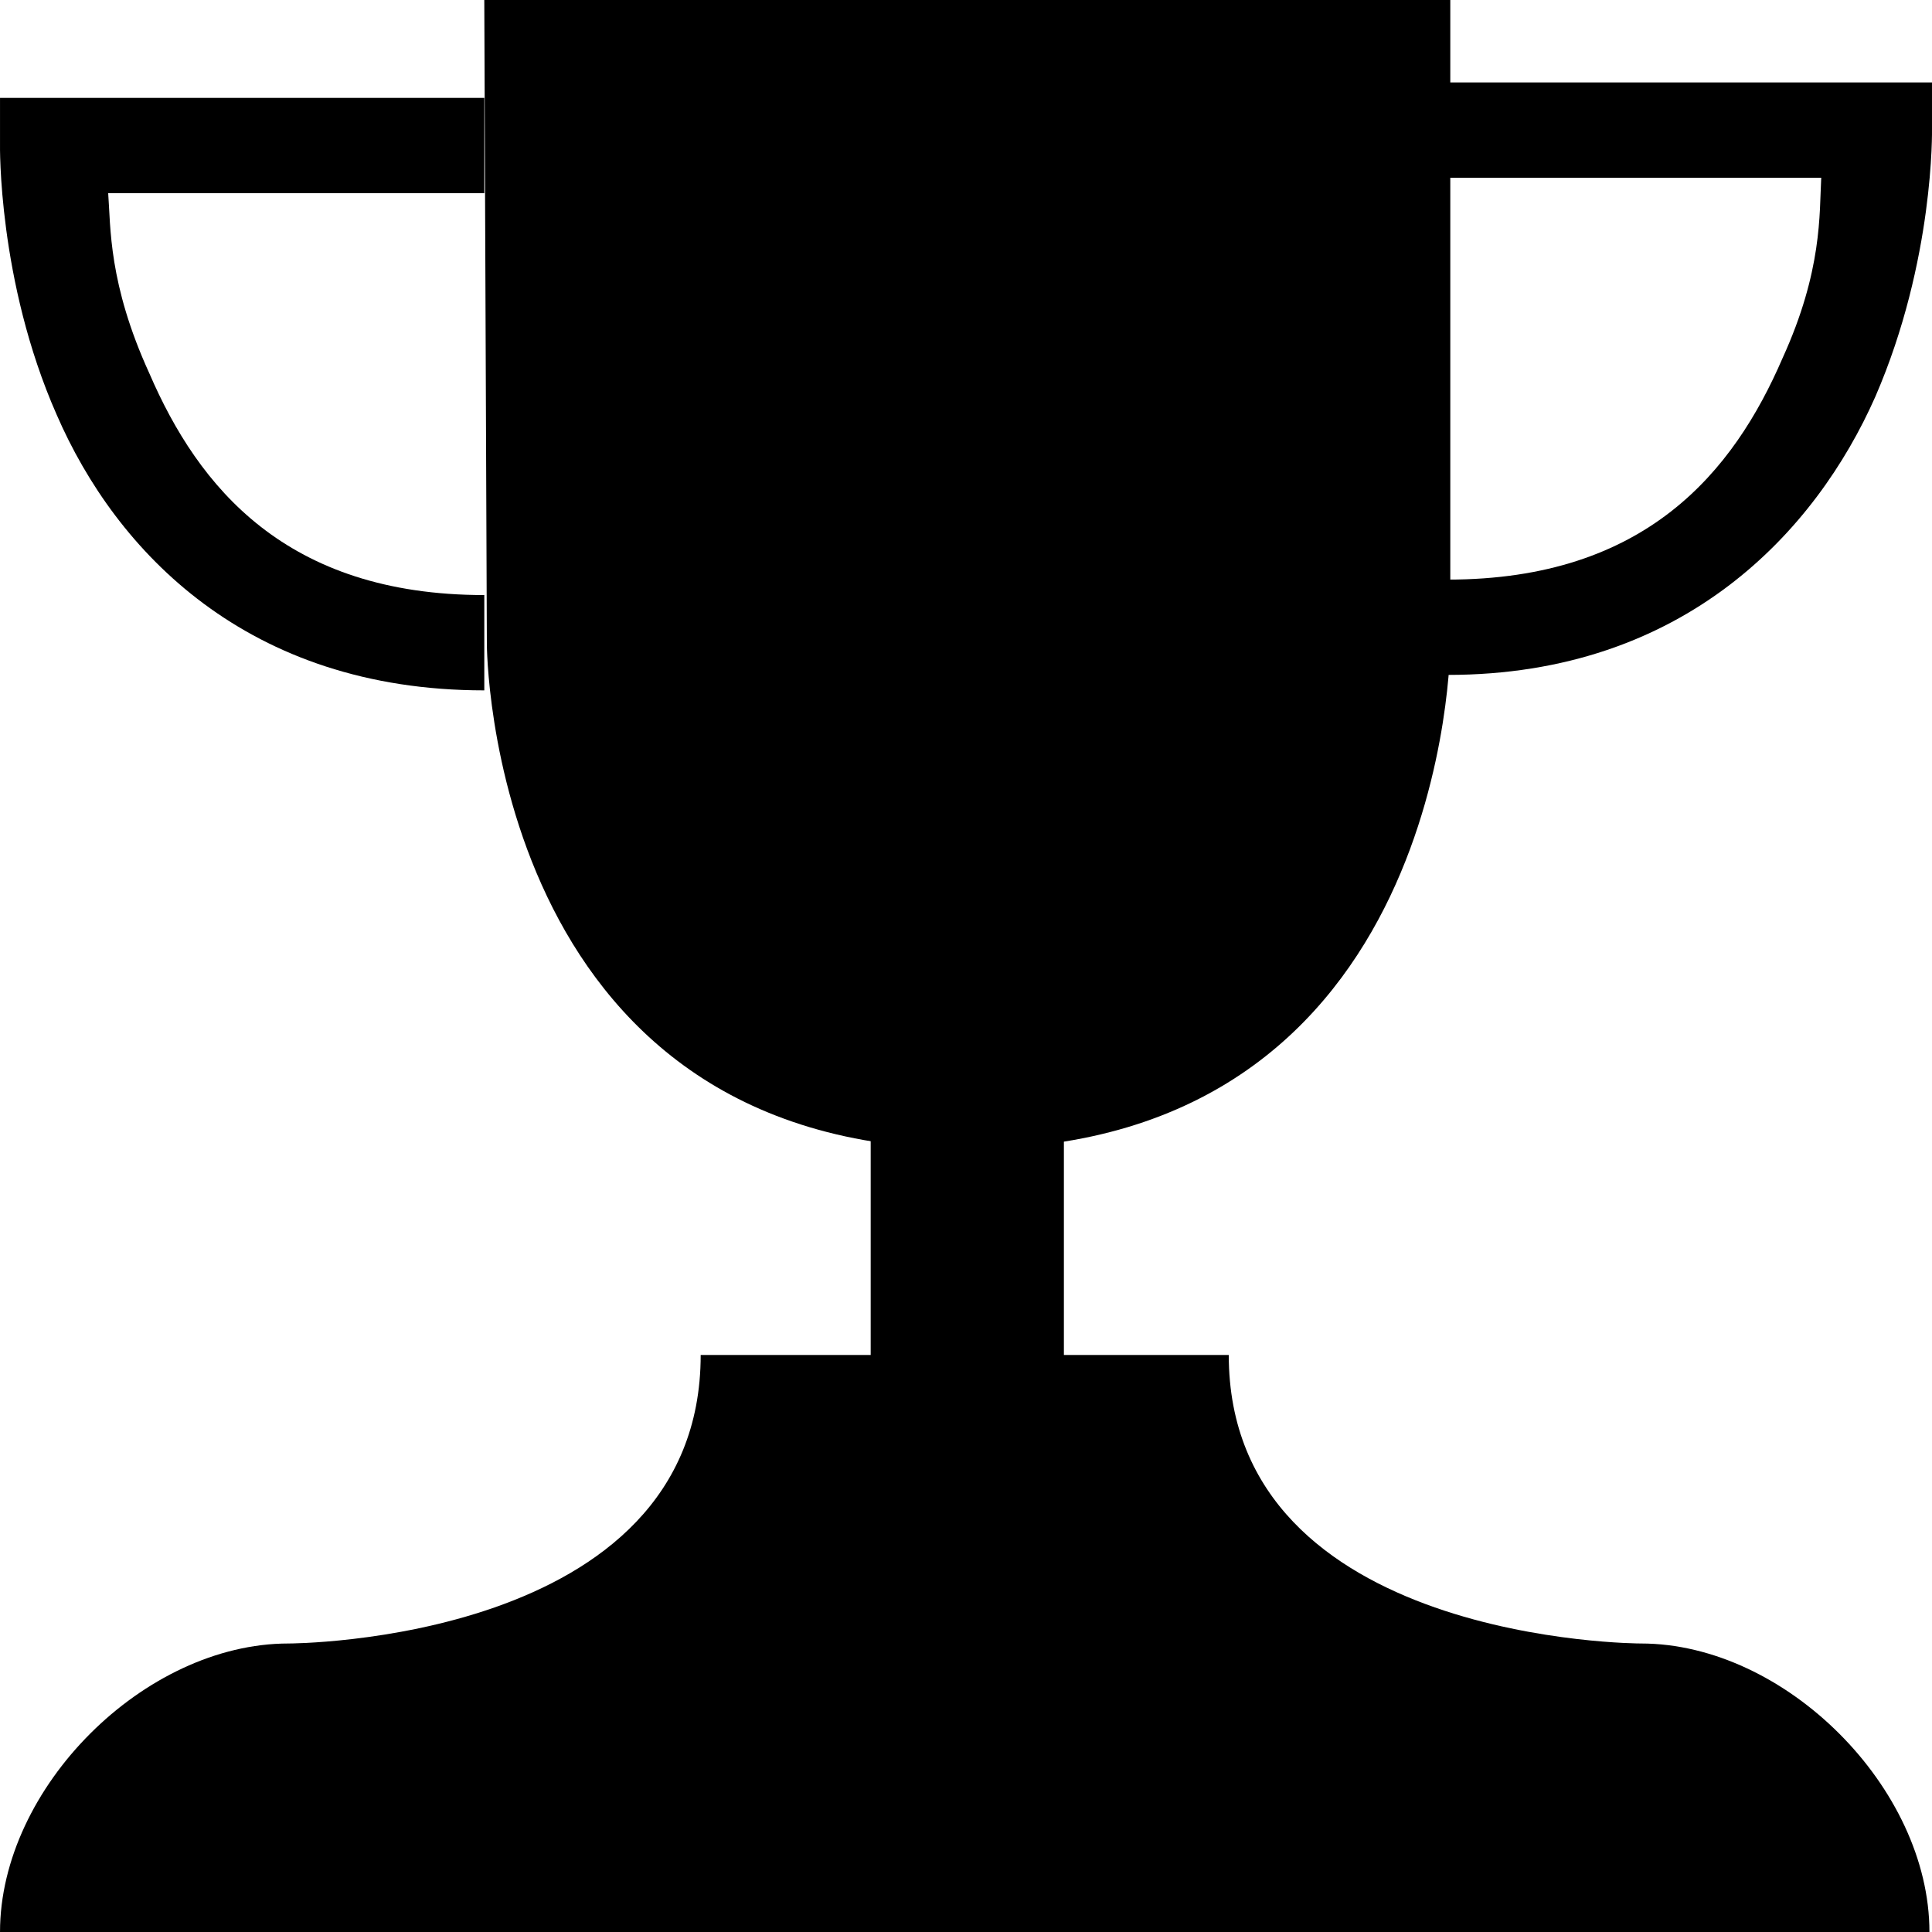 <?xml version="1.0" encoding="UTF-8" standalone="no"?>
<svg
   viewBox="0 0 0.75 0.75"
   width="24"
   height="24"
   version="1.1"
   id="svg46971"
   xmlns="http://www.w3.org/2000/svg"
   xmlns:svg="http://www.w3.org/2000/svg">
  <defs
     id="defs46975" />
  <path
     style="fill:#d8d8d8;stroke-width:0.5px;stroke-linecap:round"
     d="M 0.188,0.75 H 0.562"
     id="path46959" />
  <path
     d="m 5.5920512e-6,0.75 c 0,-0.056 0.056,-0.112 0.112,-0.112 0,0 0.16,0 0.16,-0.112 h 0.205 c 0,0.112 0.16,0.112 0.16,0.112 0.056,0 0.112,0.056 0.112,0.112 z"
     id="path46961"
     style="stroke-width:1" />
  <path
     d="m 0.188,0 h 0.375 v 0.25 c 0,0 0,0.196 -0.187,0.196 -0.187,0 -0.187,-0.196 -0.187,-0.196 z"
     style="stroke-width:1"
     id="path46963" />
  <rect
     x="0.338"
     y="0.375"
     width="0.075"
     height="0.187"
     style="stroke-width:1"
     id="rect46965" />
  <path
     style="color:#000000;fill:#000000;stroke-width:1;-inkscape-stroke:none"
     d="m 5.5920512e-6,0.038 v 0.018 c 0,0 -9.516008112e-4,0.053 0.022,0.105 0.023,0.053 0.074,0.107 0.166,0.107 v -0.037 c -0.077,0 -0.111,-0.042 -0.13,-0.086 C 0.042,0.11 0.043,0.088 0.042,0.075 H 0.188 V 0.038 Z"
     id="path46967" />
  <path
     style="color:#000000;fill:#000000;stroke-width:1;-inkscape-stroke:none"
     d="m 0.562,0.032 v 0.037 h 0.145 c -7.6348e-4,0.014 4.947e-4,0.036 -0.015,0.07 -0.019,0.044 -0.053,0.086 -0.13,0.086 v 0.037 c 0.092,0 0.143,-0.056 0.166,-0.108 0.023,-0.053 0.022,-0.104 0.022,-0.104 V 0.032 Z"
     id="path46969" />
</svg>
